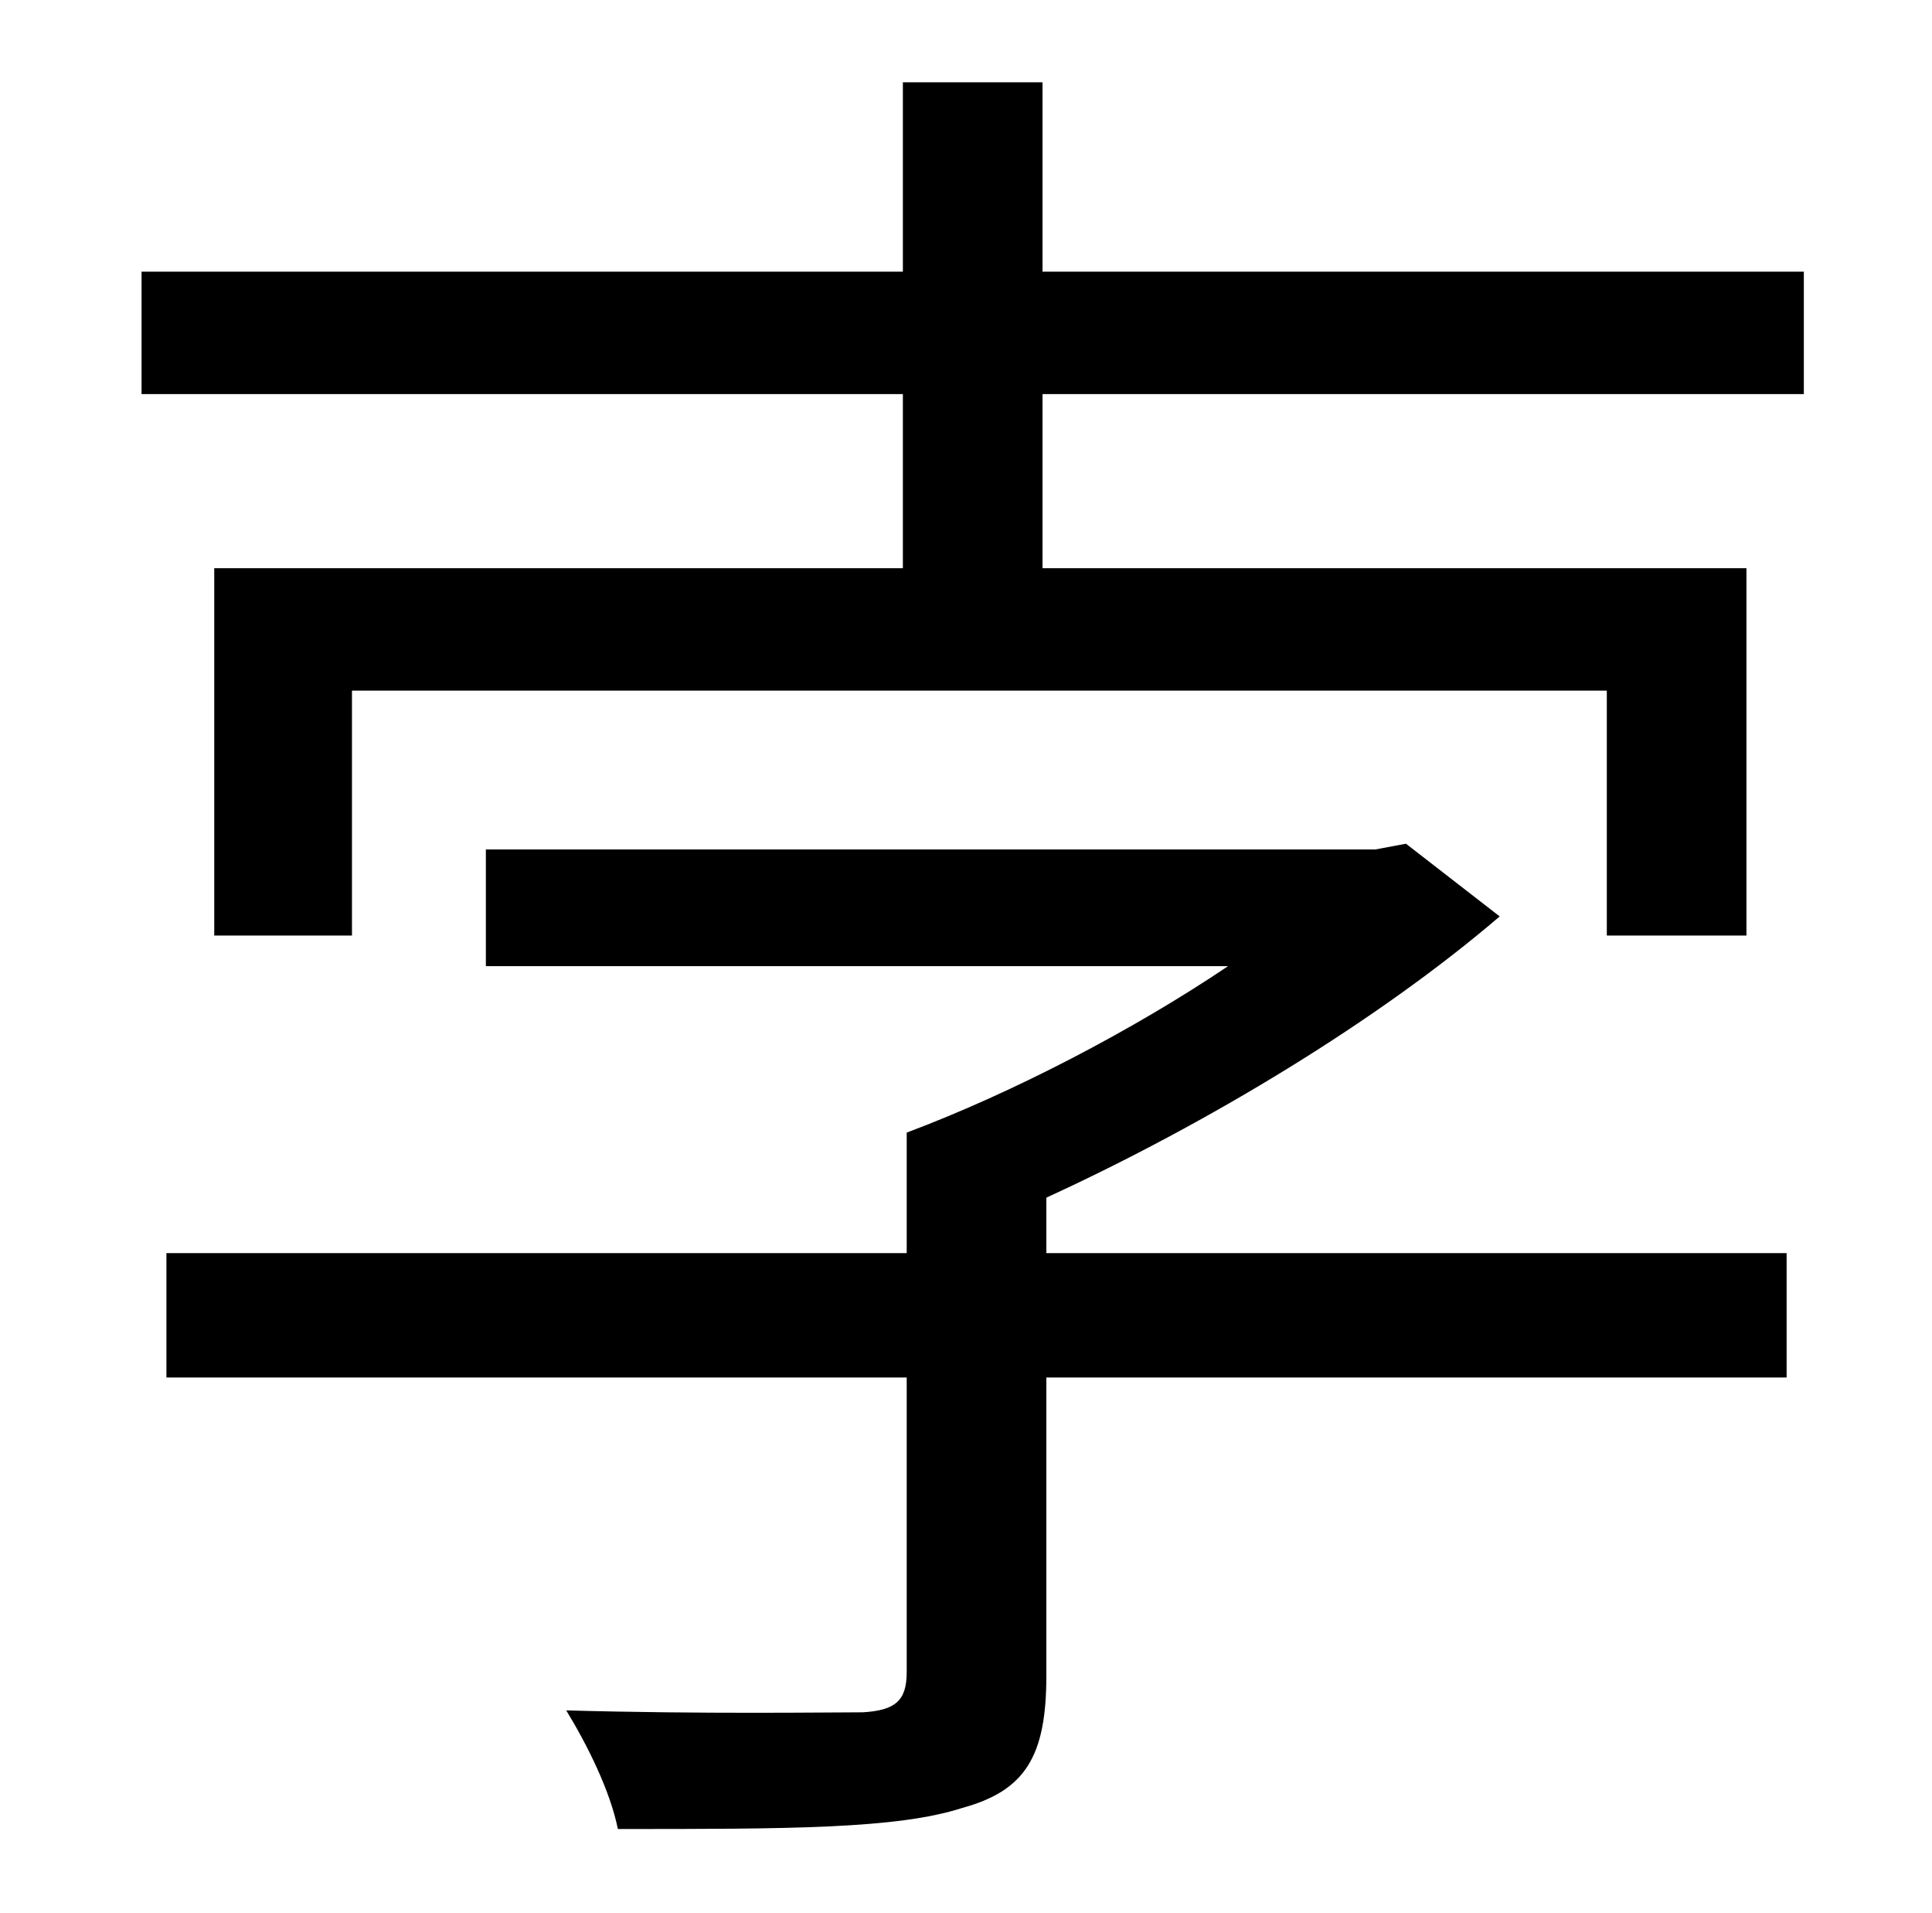 <?xml version="1.0" standalone="no"?>
<!DOCTYPE svg PUBLIC "-//W3C//DTD SVG 1.1//EN" "http://www.w3.org/Graphics/SVG/1.1/DTD/svg11.dtd" >
<svg xmlns="http://www.w3.org/2000/svg" xmlns:xlink="http://www.w3.org/1999/xlink" version="1.1" viewBox="-10 0 1010 1000">
   <path fill="currentColor"
d="M537 626v29h387v65h-387v156c0 42 -11 60 -44 69c-34 11 -91 11 -180 11c-4 -20 -16 -44 -27 -62c71 2 137 1 155 1c17 -1 23 -6 23 -21v-154h-387v-65h387v-63c56 -21 119 -54 168 -87h-388v-61h465l16 -3l49 38c-63 54 -152 108 -237 147zM535 142h398v64h-398v91h368
v192h-73v-128h-656v128h-72v-192h360v-91h-398v-64h398v-99h73v99z" />
</svg>
